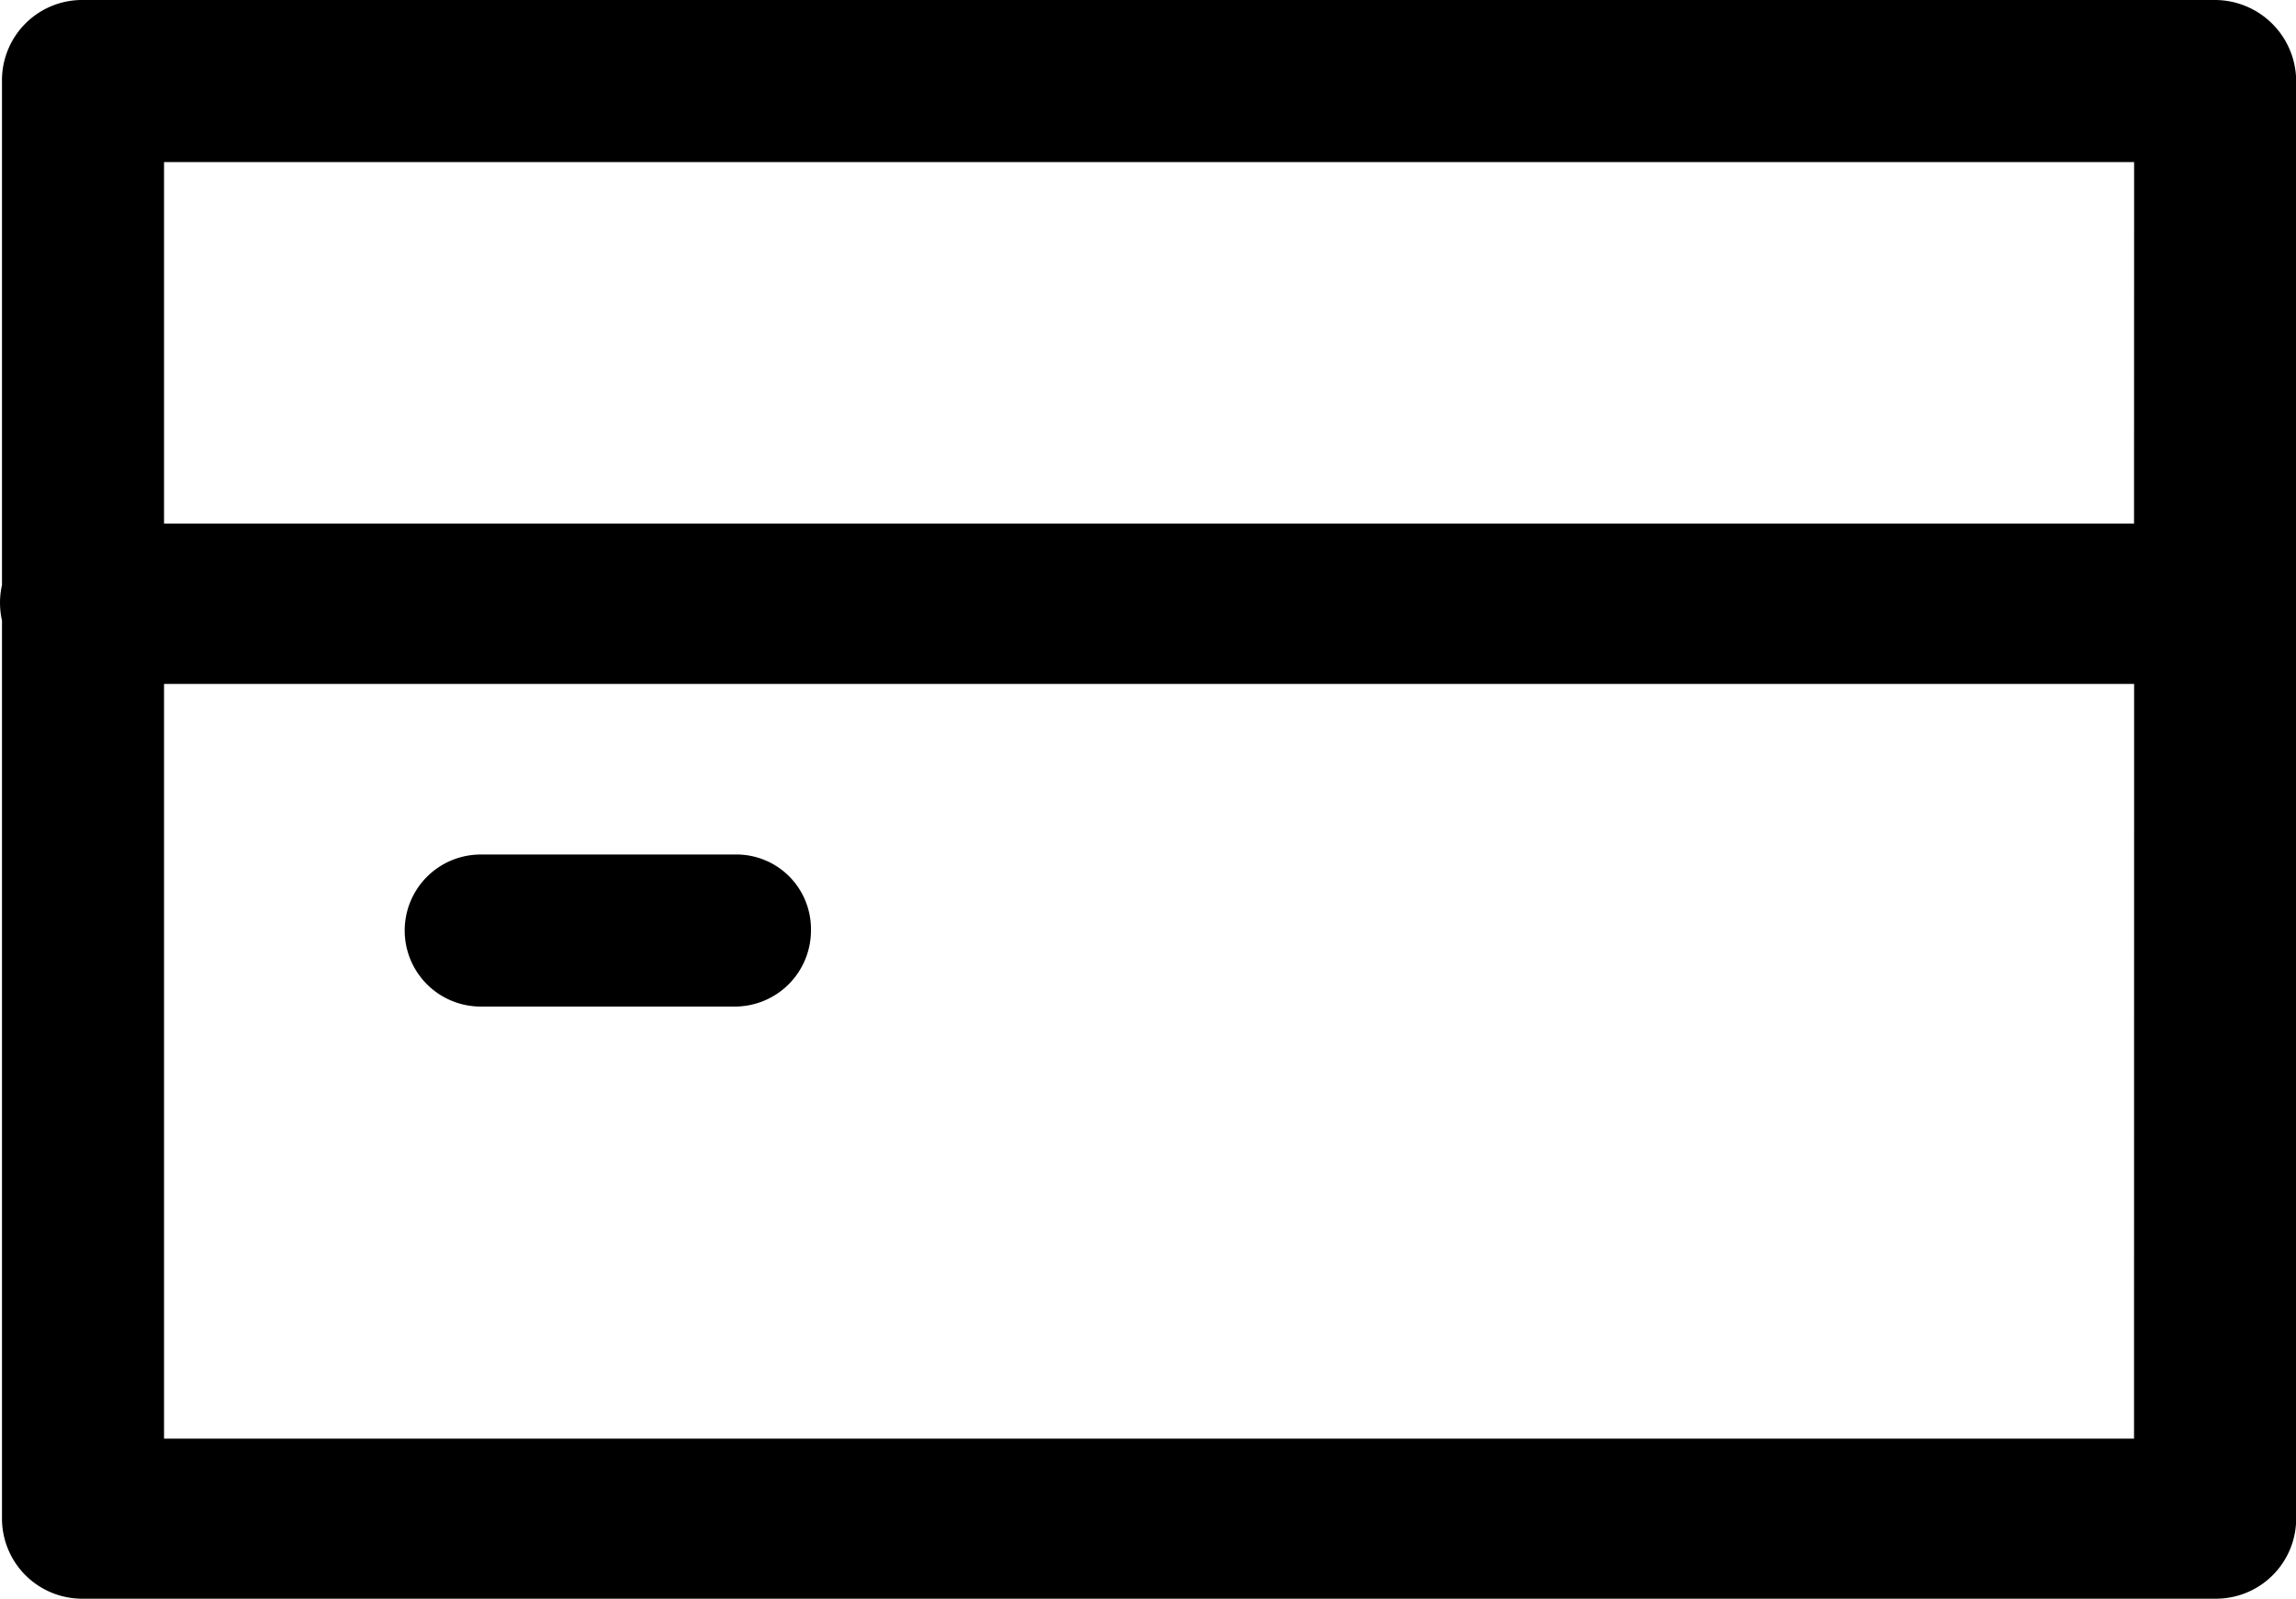 <svg xmlns="http://www.w3.org/2000/svg" viewBox="0 0 26.523 18.467">
    <path d="M27.489 68.756h2.926a.879.879 0 0 0 .889-.889.861.861 0 0 0-.889-.867h-2.926a.878.878 0 1 0 0 1.756z" transform="translate(-21.936 -57.129)"/>
    <path d="M31.988 24H7.359a.926.926 0 0 0-.936.936v5.821a.936.936 0 0 0 0 .411v10.363a.926.926 0 0 0 .936.936h24.63a.926.926 0 0 0 .936-.936V24.936a.94.94 0 0 0-.937-.936zm-.936 16.618H8.295V31.9h22.758zm0-10.569H8.295v-4.177h22.758z" transform="translate(-6.4 -24)"/>
</svg>
